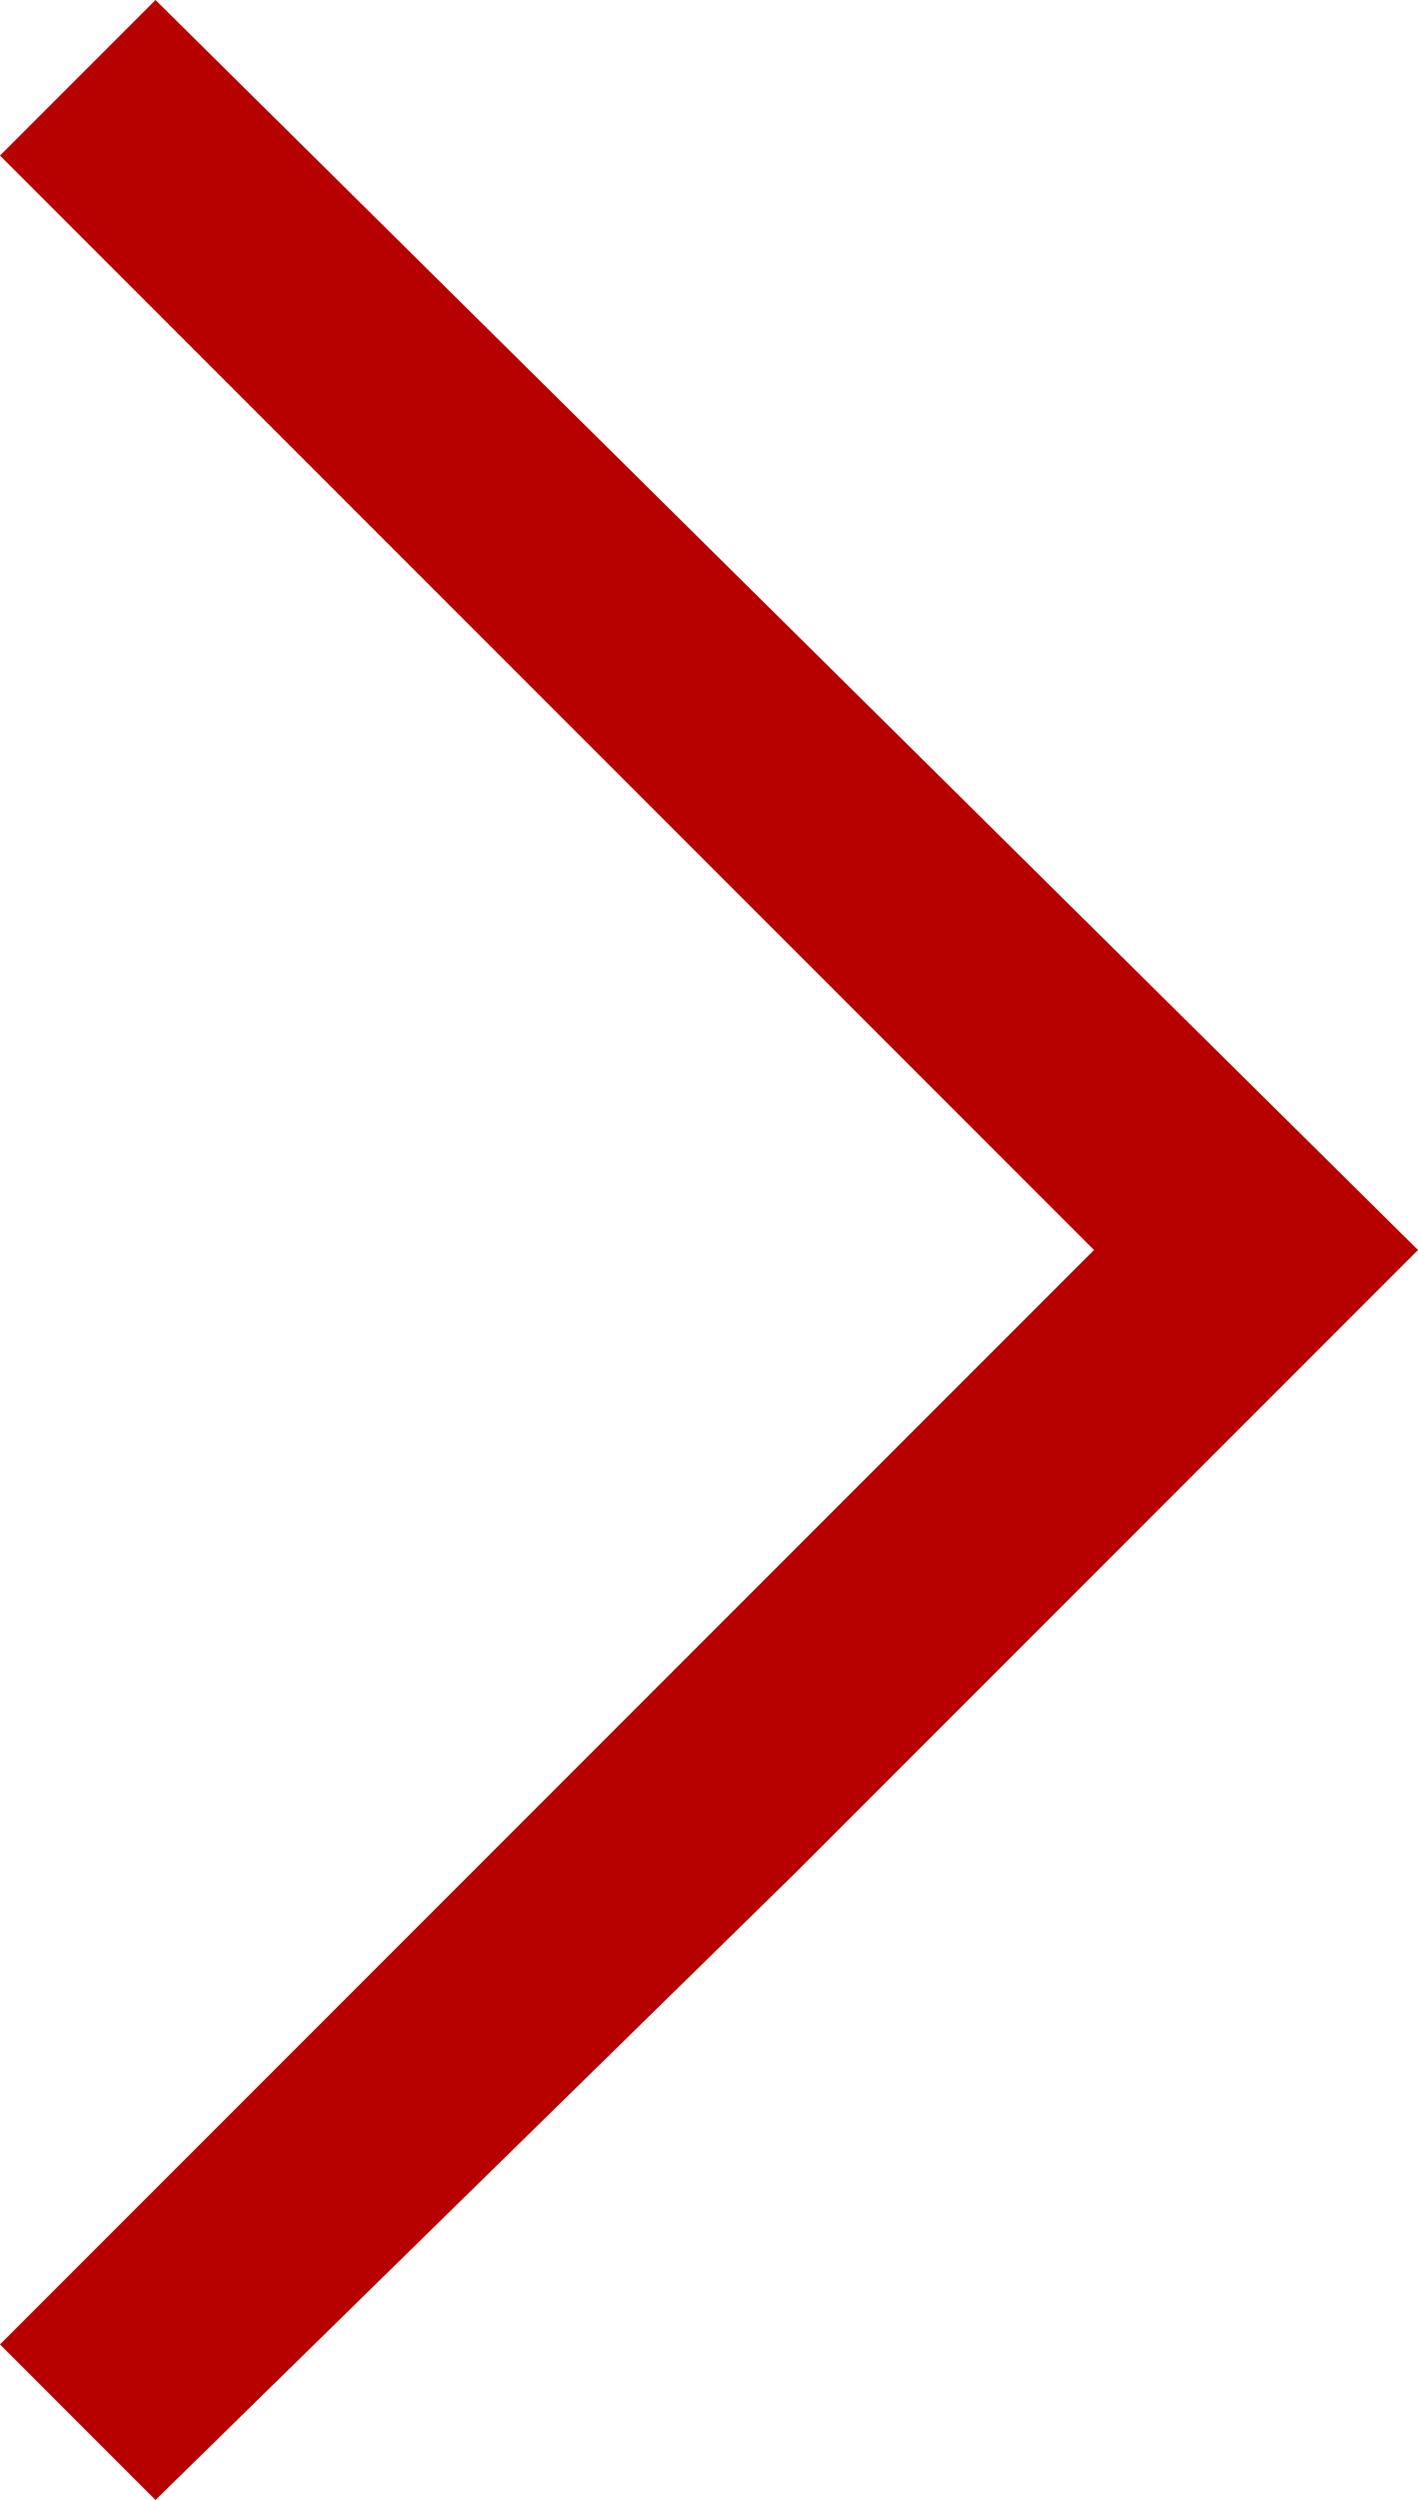<svg xmlns="http://www.w3.org/2000/svg" viewBox="0 0 7.66 13.5"><defs><style>.cls-1{fill:#b70000;}</style></defs><title>アセット 1</title><g id="レイヤー_2" data-name="レイヤー 2"><g id="レイヤー_1-2" data-name="レイヤー 1"><path class="cls-1" d="M6.82,7.59l.84-.84L.84,0,0,.84,5.91,6.75,0,12.66l.84.84,3.45-3.38Z"/></g></g></svg>